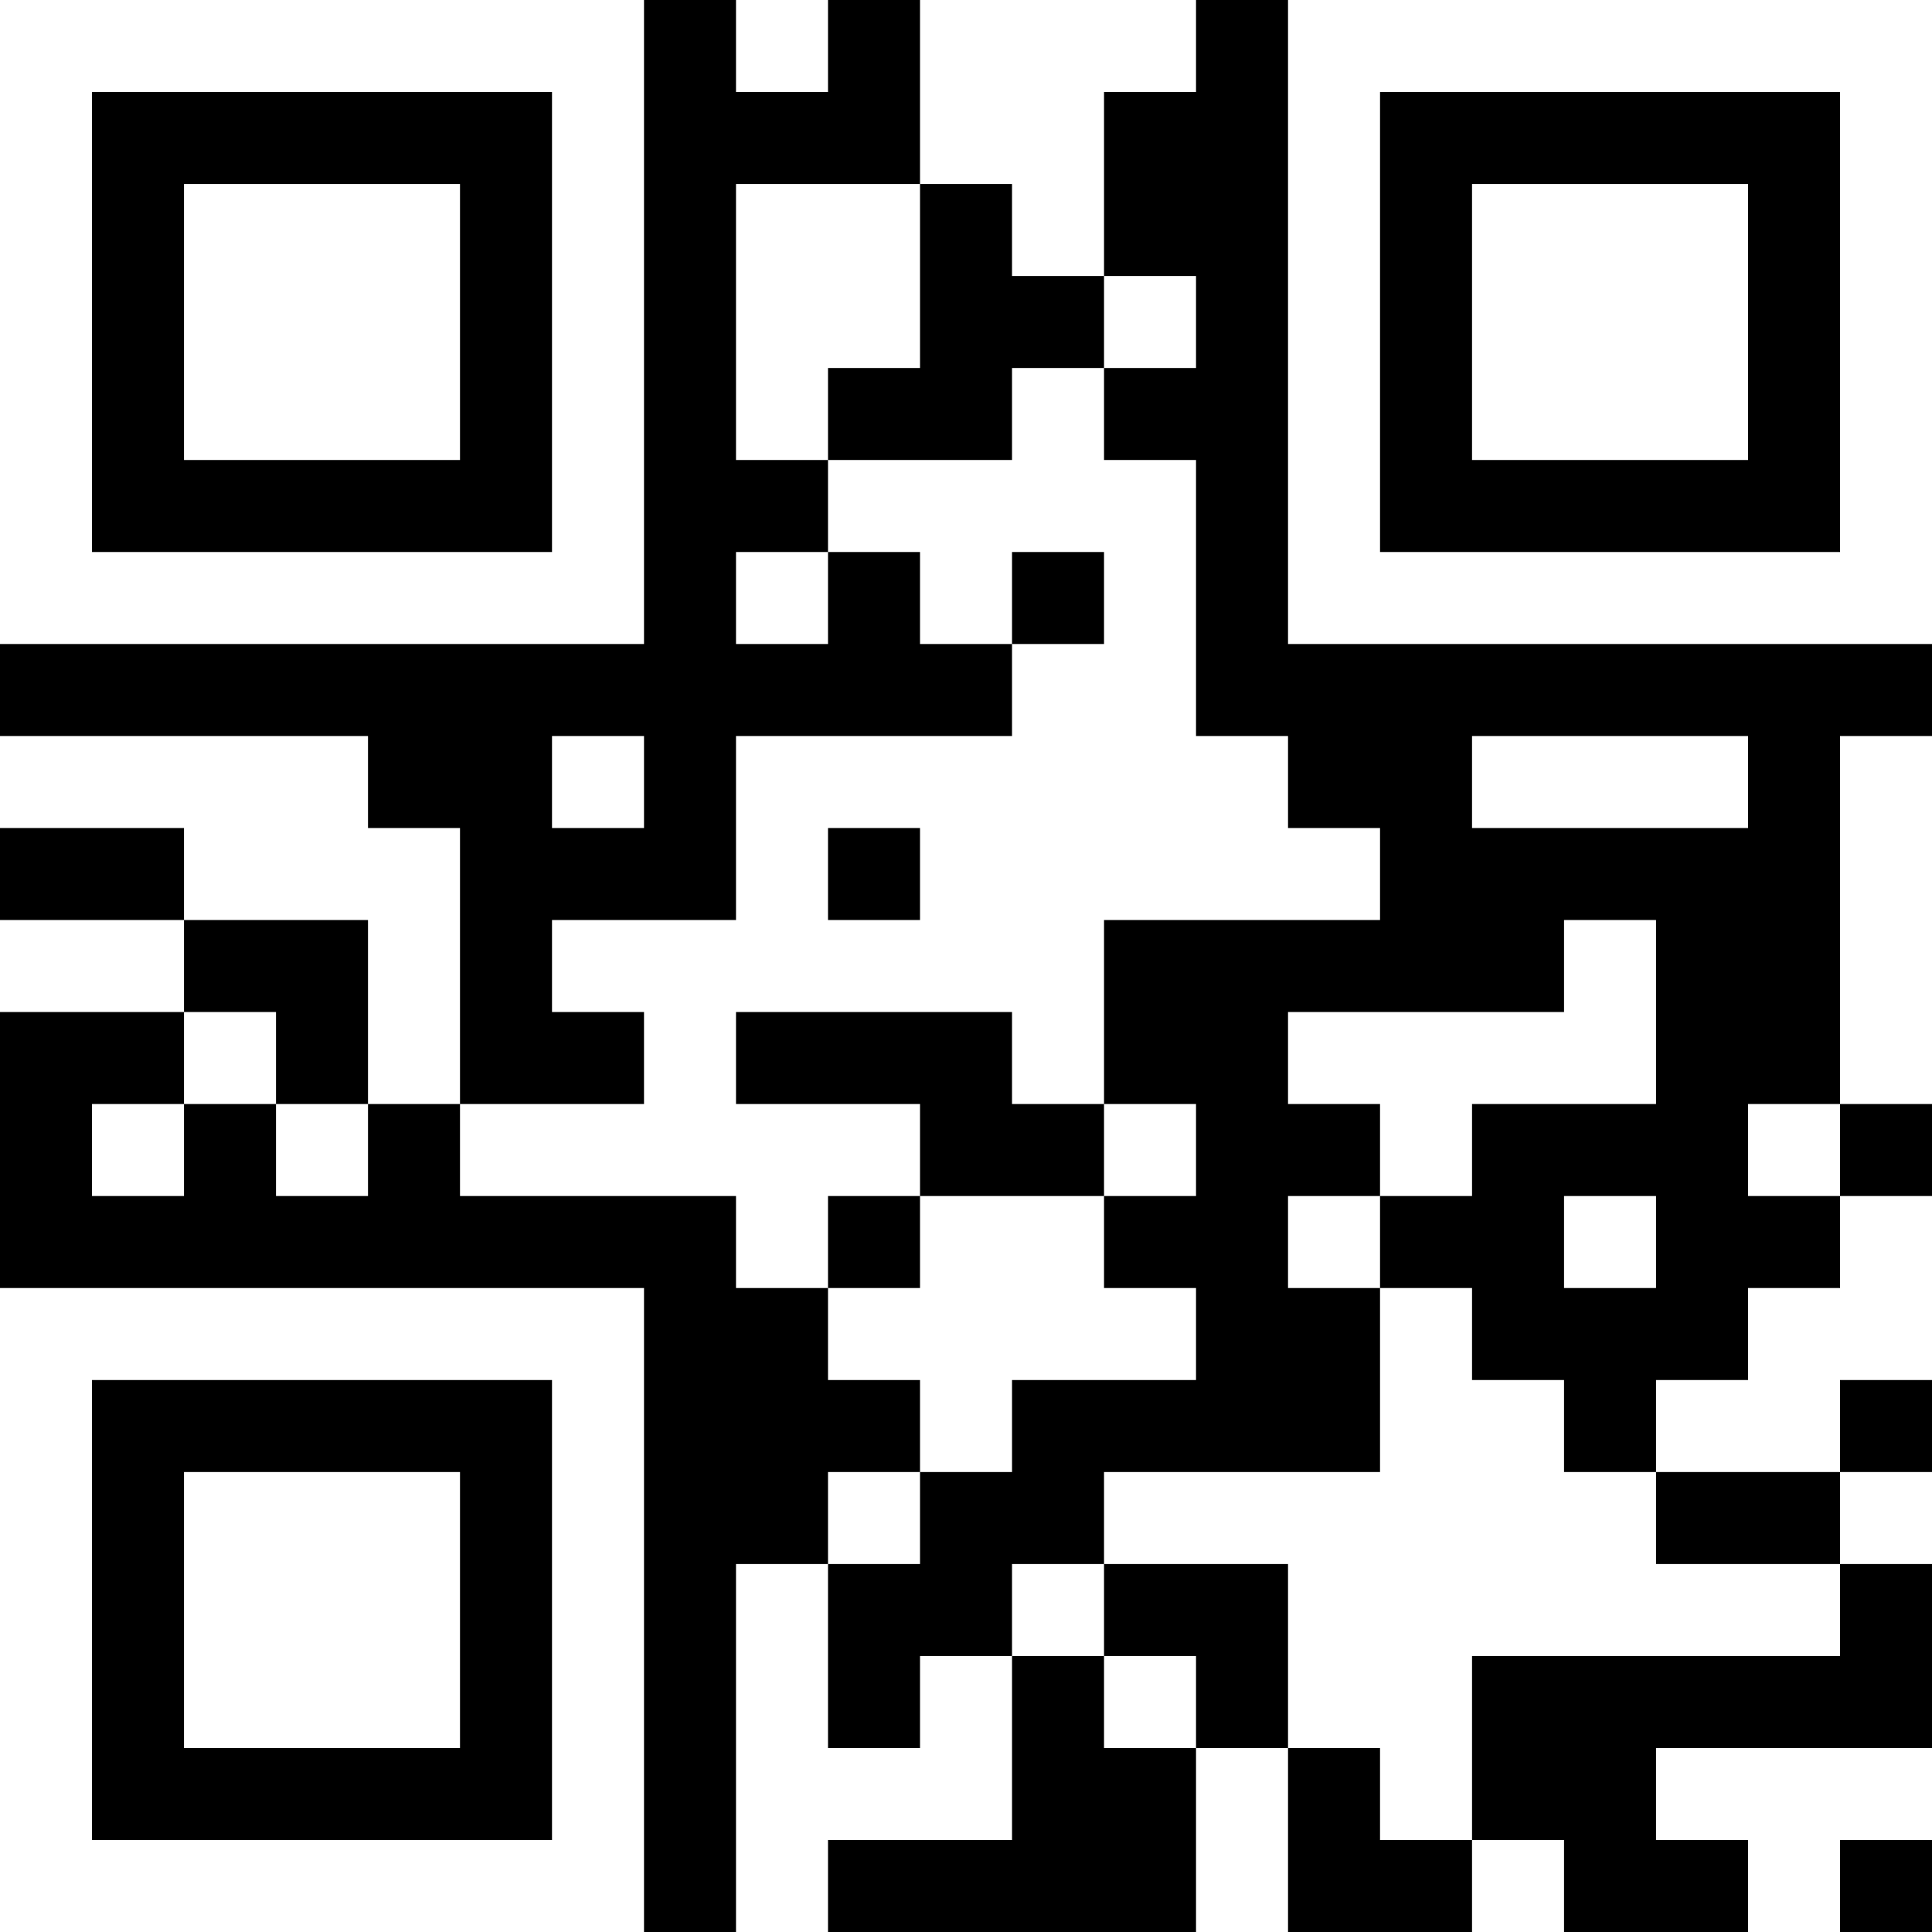<svg xmlns="http://www.w3.org/2000/svg" version="1.1" width="200" height="200" viewBox="0 0 200 200"><rect x="0" y="0" width="200" height="200" fill="#000000"/><g transform="scale(9.524)"><g transform="translate(0,0)"><path fill-rule="evenodd" d="M8 0L8 1L9 1L9 0ZM10 0L10 2L8 2L8 5L9 5L9 6L8 6L8 7L9 7L9 6L10 6L10 7L11 7L11 8L8 8L8 10L6 10L6 11L7 11L7 12L5 12L5 9L4 9L4 8L0 8L0 9L2 9L2 10L0 10L0 11L2 11L2 12L1 12L1 13L2 13L2 12L3 12L3 13L4 13L4 12L5 12L5 13L8 13L8 14L9 14L9 15L10 15L10 16L9 16L9 17L8 17L8 21L9 21L9 20L11 20L11 18L12 18L12 19L13 19L13 21L14 21L14 19L15 19L15 20L16 20L16 21L17 21L17 20L16 20L16 18L20 18L20 17L21 17L21 16L20 16L20 15L21 15L21 13L20 13L20 12L21 12L21 8L20 8L20 12L19 12L19 13L20 13L20 14L19 14L19 15L18 15L18 16L17 16L17 15L16 15L16 14L15 14L15 13L16 13L16 12L18 12L18 10L17 10L17 11L14 11L14 12L15 12L15 13L14 13L14 14L15 14L15 16L12 16L12 17L11 17L11 18L10 18L10 19L9 19L9 17L10 17L10 16L11 16L11 15L13 15L13 14L12 14L12 13L13 13L13 12L12 12L12 10L15 10L15 9L14 9L14 8L13 8L13 5L12 5L12 4L13 4L13 3L12 3L12 1L13 1L13 0ZM10 2L10 4L9 4L9 5L11 5L11 4L12 4L12 3L11 3L11 2ZM11 6L11 7L12 7L12 6ZM6 8L6 9L7 9L7 8ZM16 8L16 9L19 9L19 8ZM9 9L9 10L10 10L10 9ZM2 10L2 11L3 11L3 12L4 12L4 10ZM8 11L8 12L10 12L10 13L9 13L9 14L10 14L10 13L12 13L12 12L11 12L11 11ZM17 13L17 14L18 14L18 13ZM18 16L18 17L20 17L20 16ZM12 17L12 18L13 18L13 19L14 19L14 17ZM18 19L18 20L19 20L19 21L20 21L20 20L21 20L21 19ZM0 0L0 7L7 7L7 0ZM1 1L1 6L6 6L6 1ZM2 2L2 5L5 5L5 2ZM14 0L14 7L21 7L21 0ZM15 1L15 6L20 6L20 1ZM16 2L16 5L19 5L19 2ZM0 14L0 21L7 21L7 14ZM1 15L1 20L6 20L6 15ZM2 16L2 19L5 19L5 16Z" fill="#ffffff"/></g></g></svg>